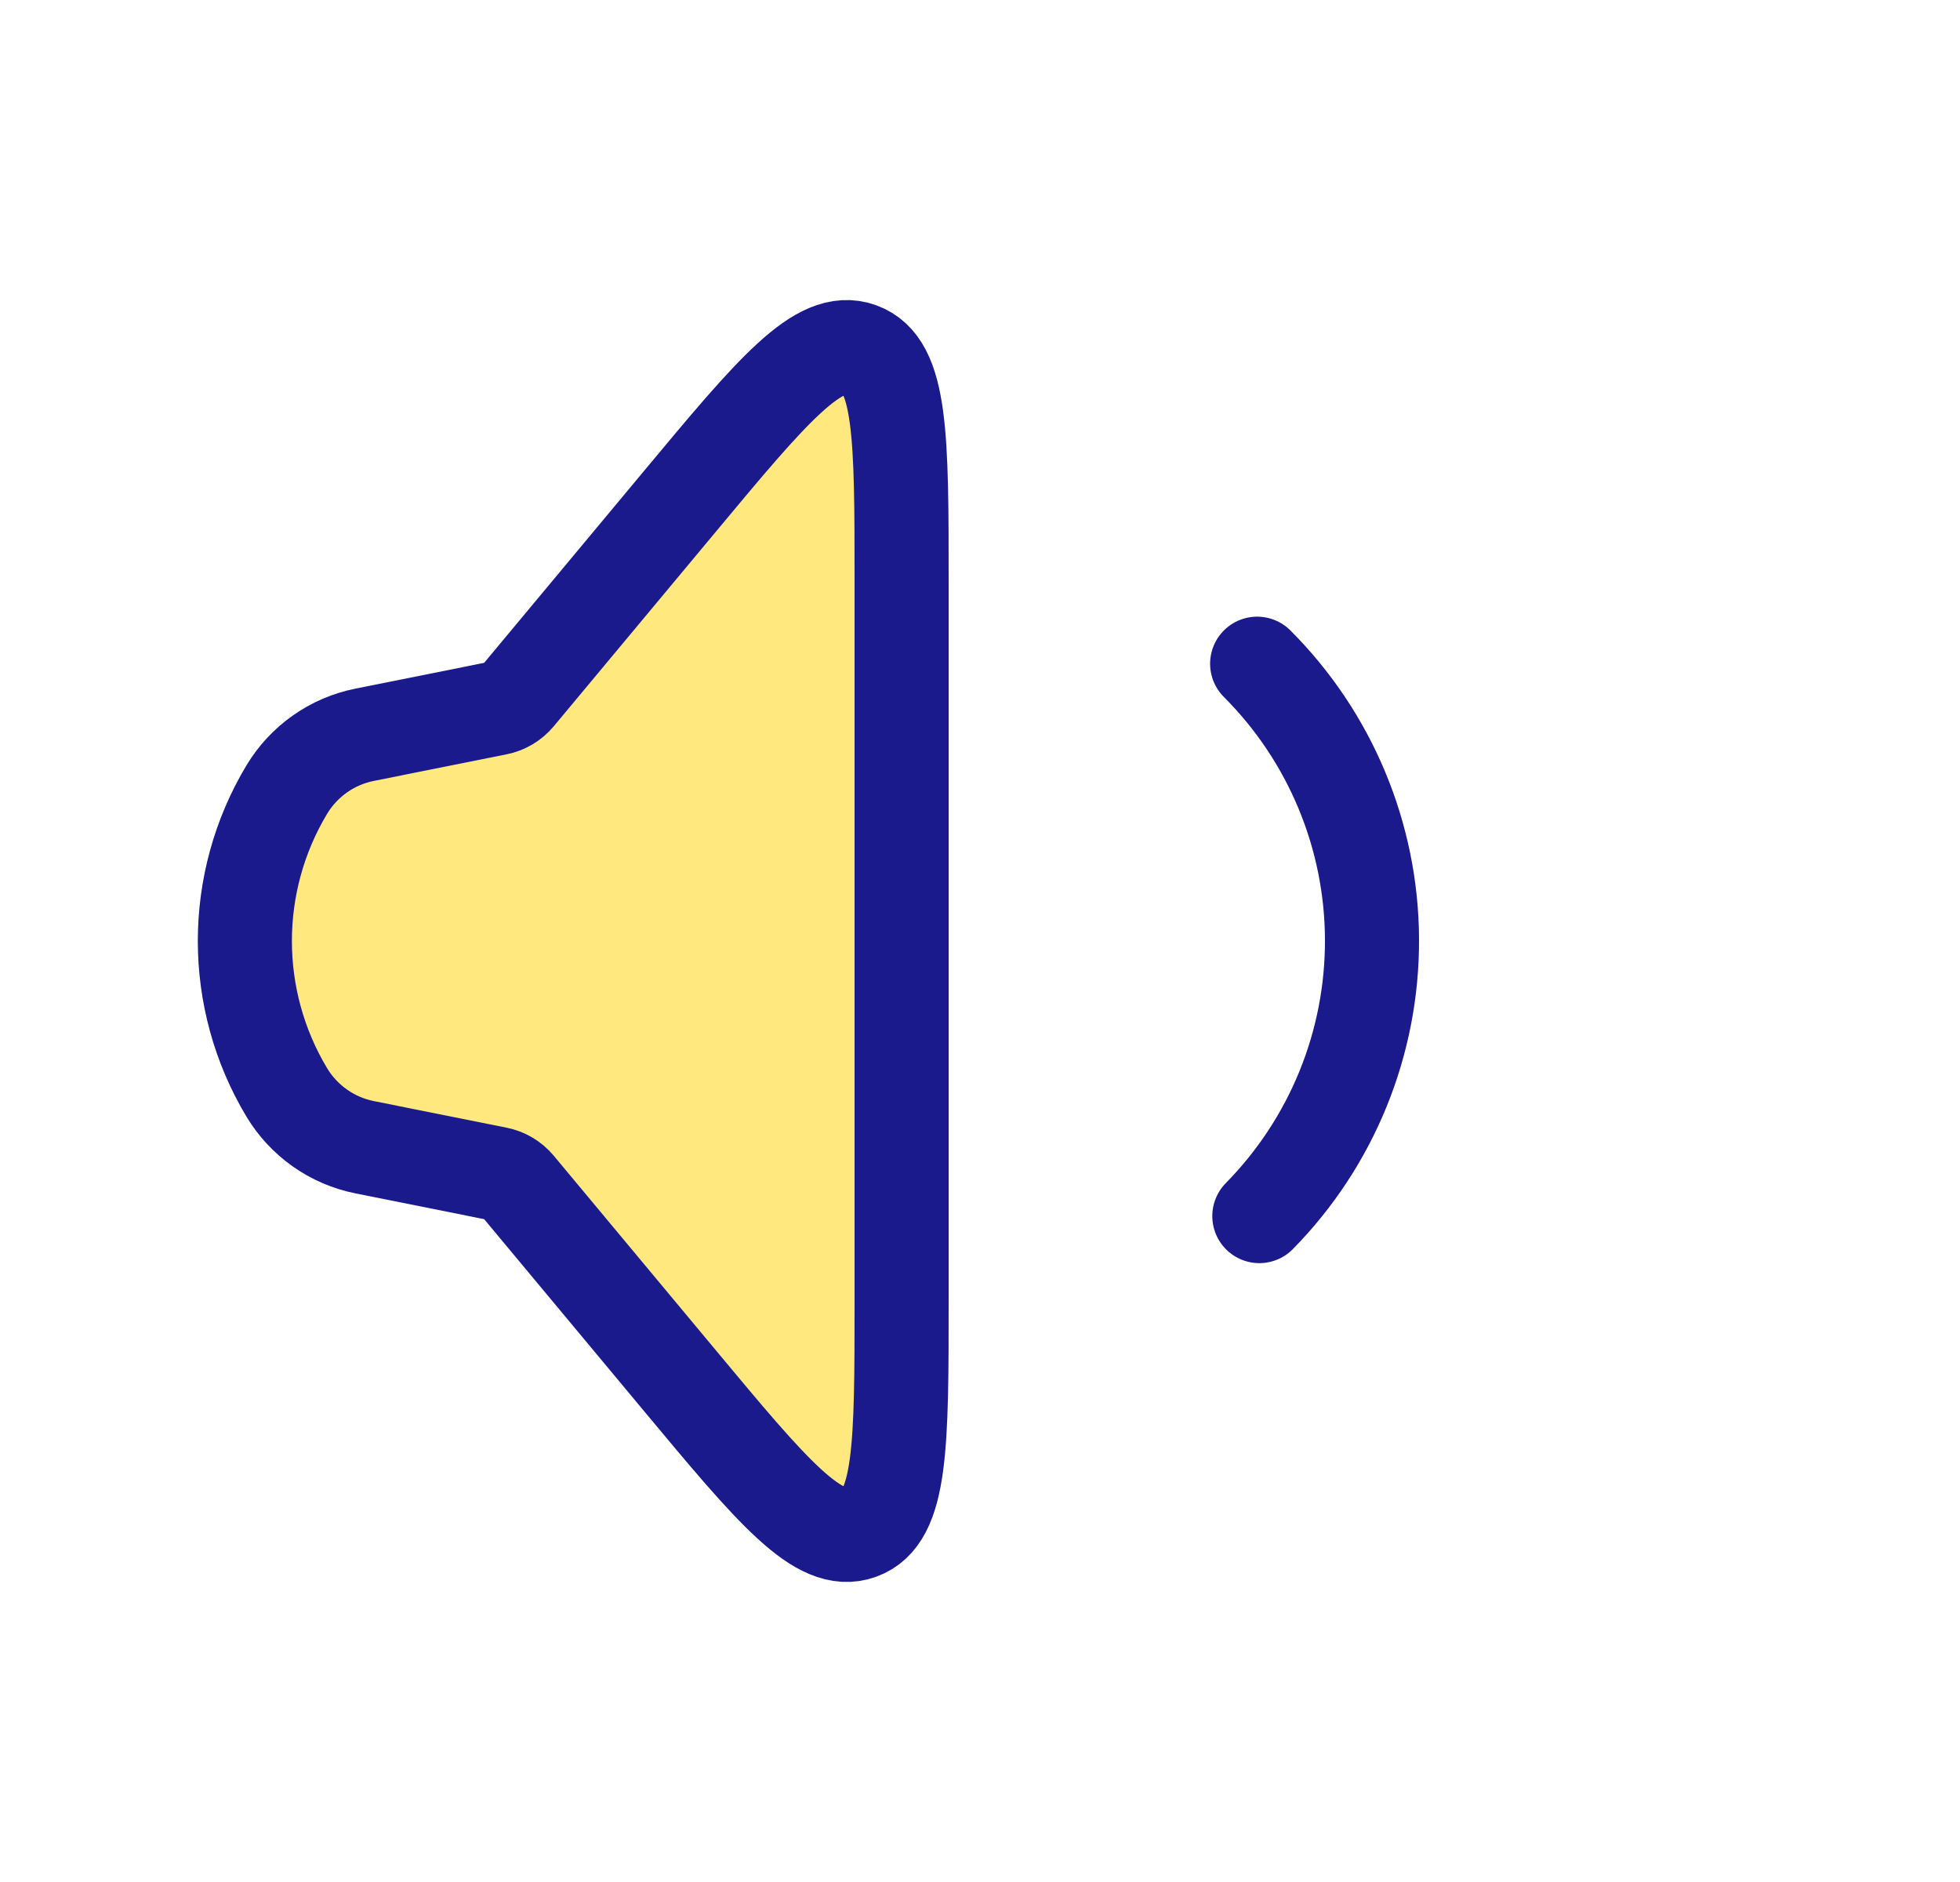 <svg width="25" height="24" viewBox="0 0 25 24" fill="none" xmlns="http://www.w3.org/2000/svg">
<path d="M3.658 13.931C2.945 12.742 2.945 11.258 3.658 10.069C3.876 9.707 4.236 9.453 4.651 9.37L6.344 9.031C6.445 9.011 6.536 8.957 6.602 8.878L8.671 6.395C9.853 4.976 10.445 4.266 10.972 4.457C11.5 4.648 11.5 5.572 11.5 7.419L11.5 16.581C11.5 18.428 11.5 19.352 10.972 19.543C10.445 19.734 9.853 19.024 8.671 17.605L6.602 15.122C6.536 15.043 6.445 14.989 6.344 14.969L4.651 14.63C4.236 14.547 3.876 14.293 3.658 13.931Z" fill="#FFD400" fill-opacity="0.5" stroke="#1A1A8D" stroke-width="1.2"/>
<path d="M16.035 8.464C16.968 9.397 17.495 10.661 17.5 11.98C17.505 13.3 16.989 14.567 16.063 15.508" stroke="#1A1A8D" stroke-width="1.2" stroke-linecap="round"/>
</svg>
